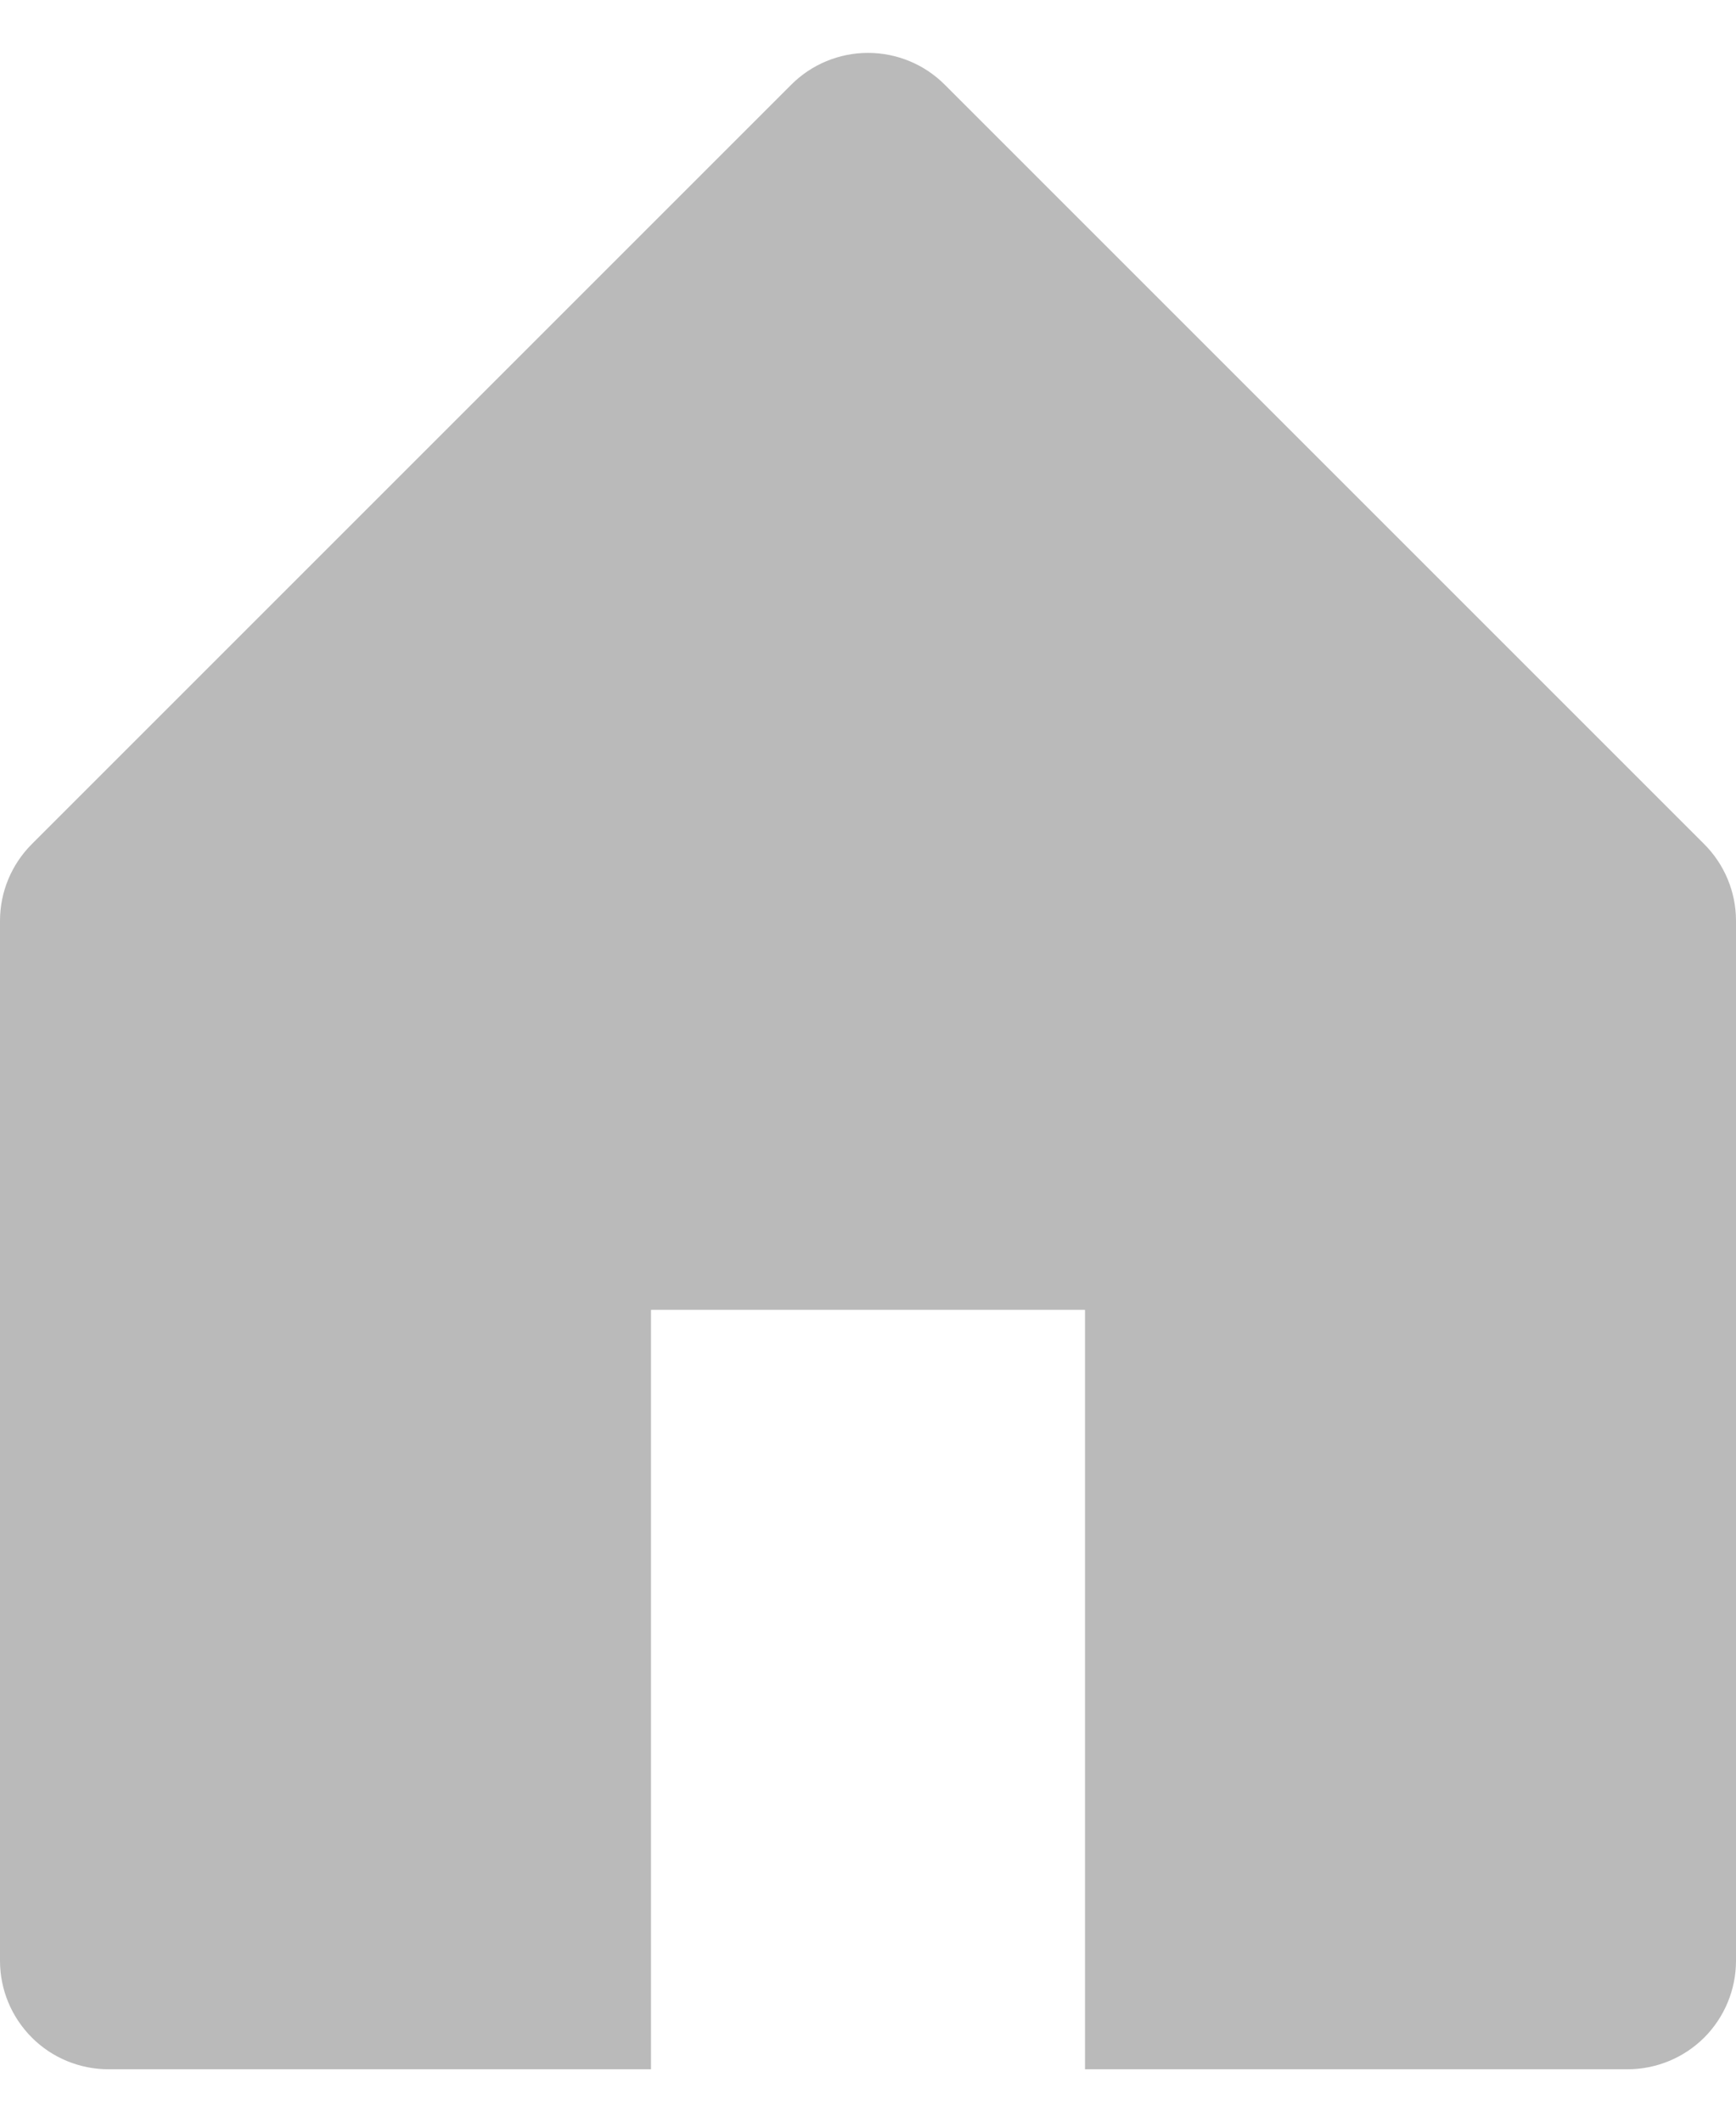 <svg width="16.36" height="20" viewBox="0 0 18 22" fill="none" xmlns="http://www.w3.org/2000/svg">
<path d="M0.33 8.75L8.205 0.875C8.416 0.664 8.702 0.546 9 0.546C9.298 0.546 9.584 0.664 9.795 0.875L17.67 8.75C17.881 8.961 18 9.247 18 9.545V20.329C18 20.628 17.881 20.914 17.671 21.125C17.459 21.336 17.173 21.454 16.875 21.454H11.25V13.579H6.75V21.454H1.125C0.827 21.454 0.54 21.336 0.33 21.125C0.119 20.914 0 20.628 0 20.329V9.545C6.37171e-05 9.247 0.119 8.961 0.33 8.75Z" fill="#BABABA"/>
</svg>
